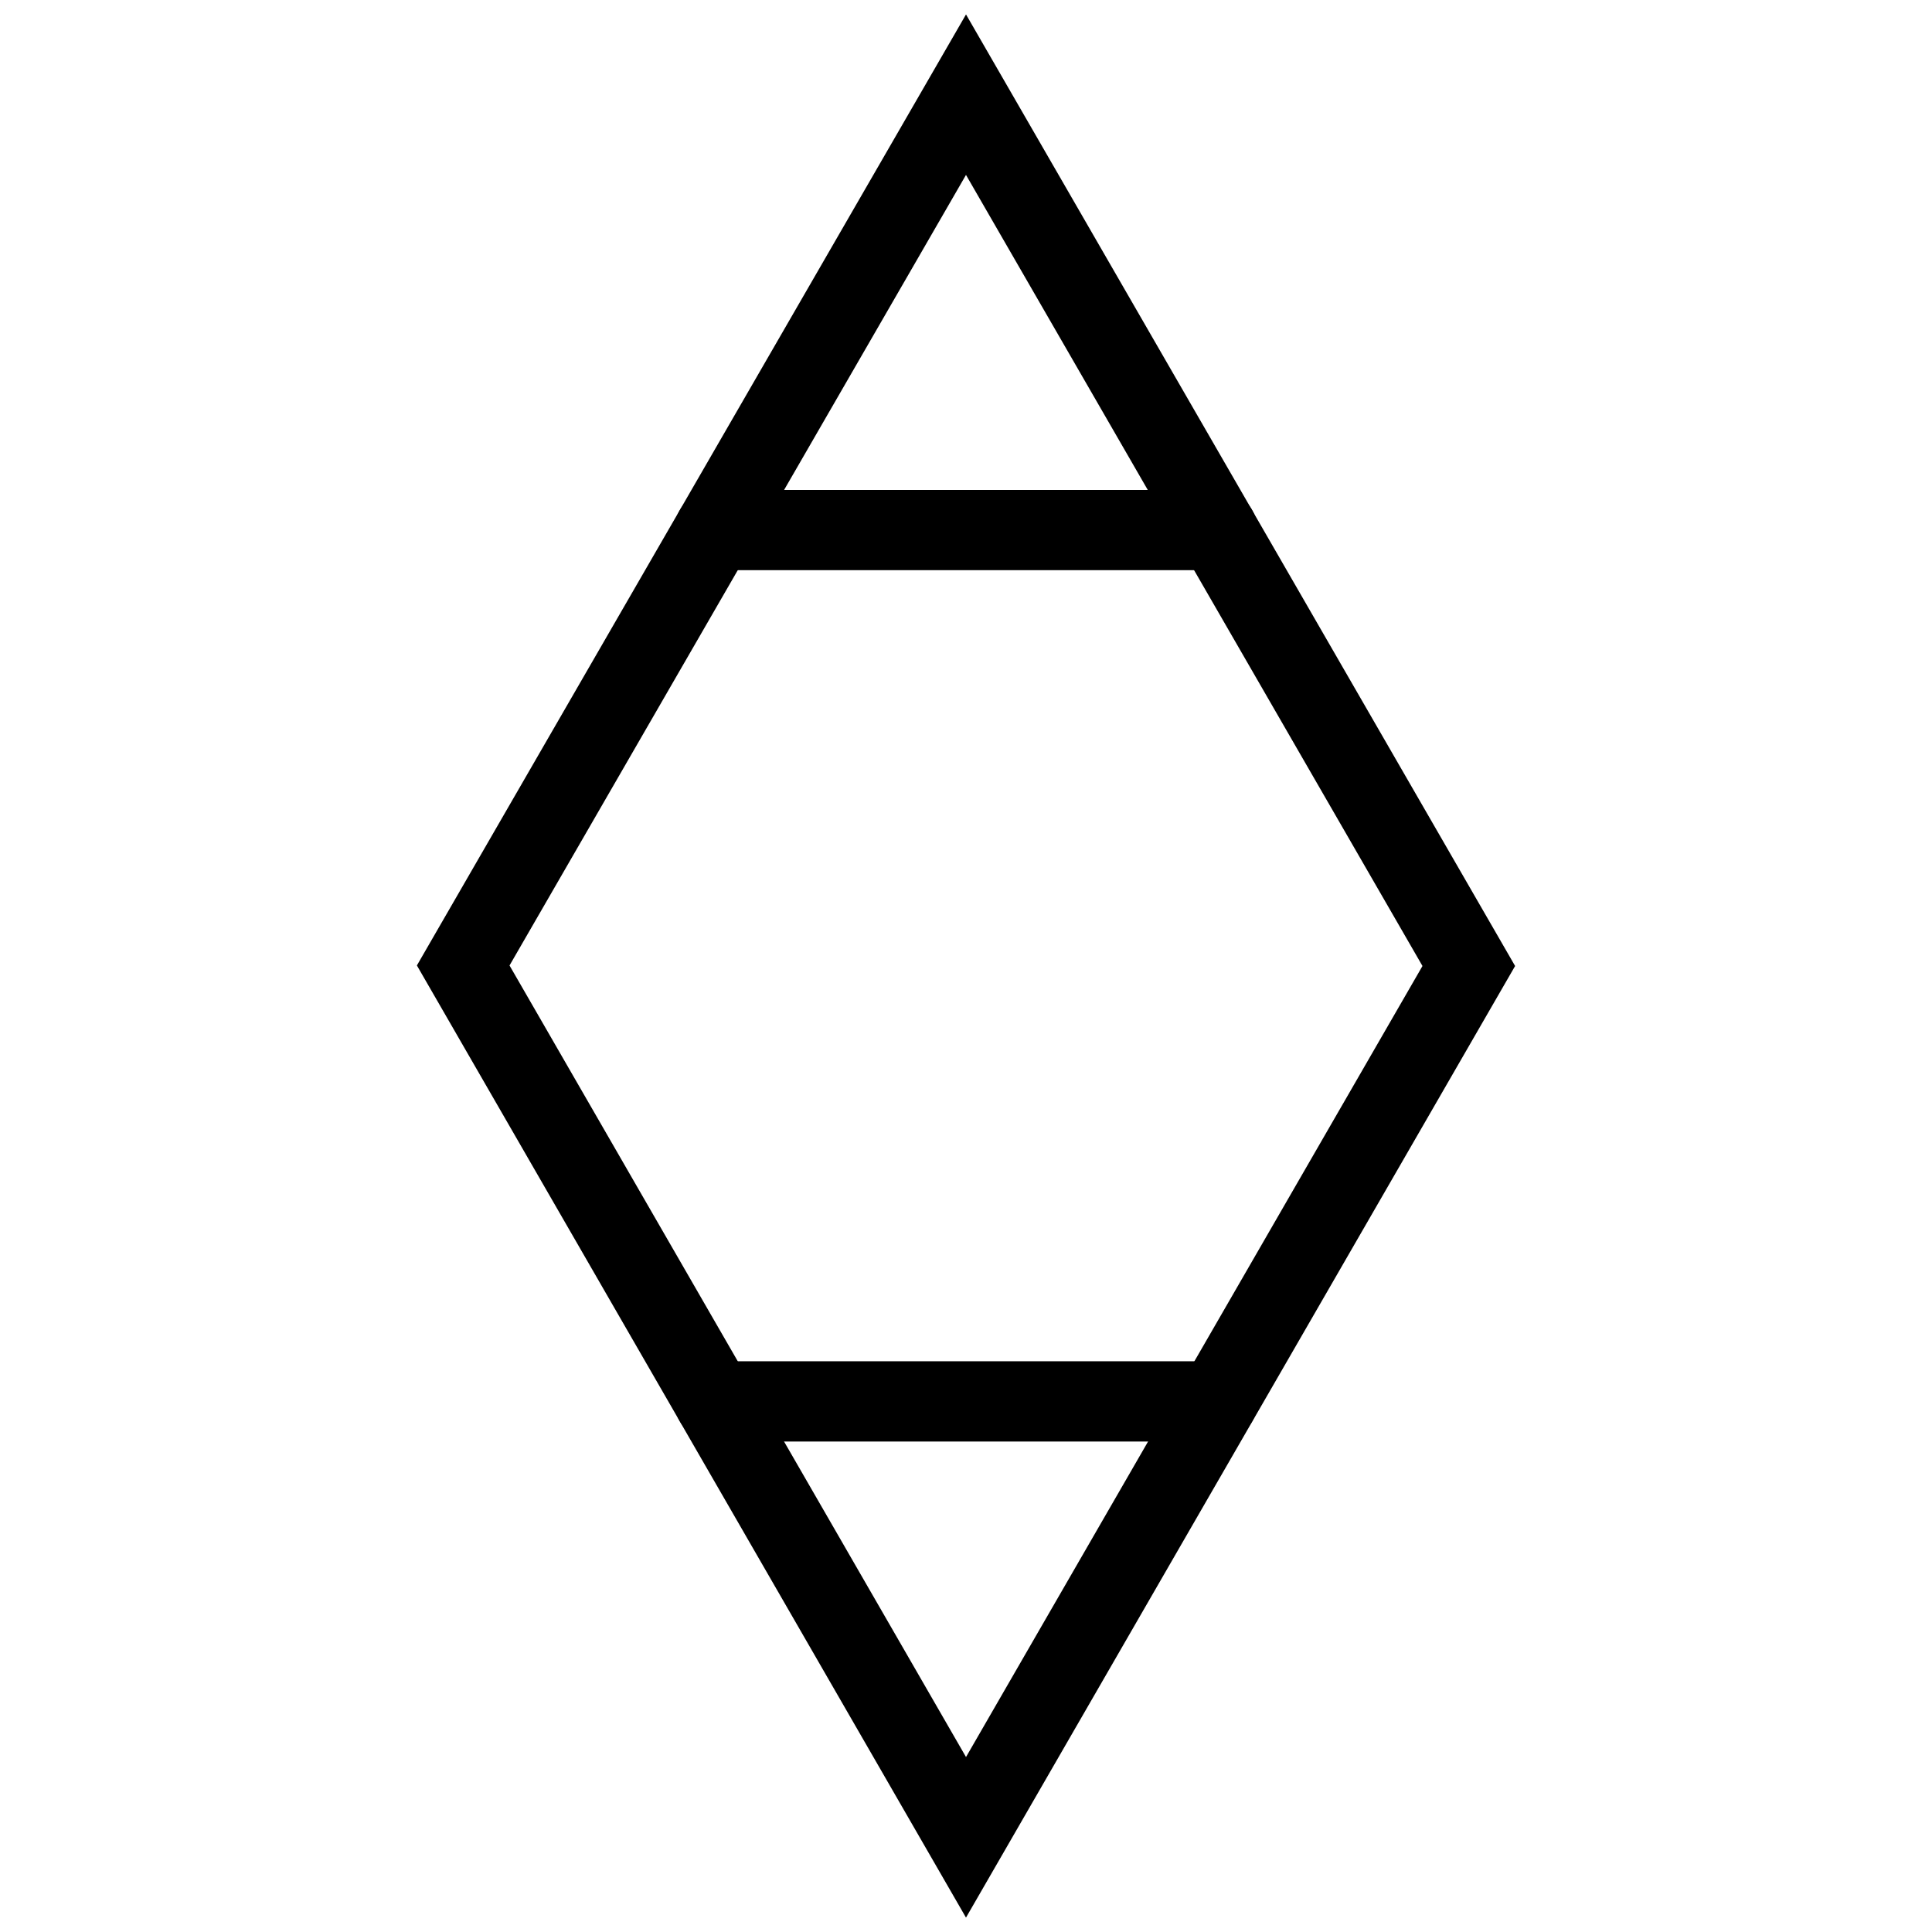 <svg xmlns="http://www.w3.org/2000/svg" width="1024pt" height="1024pt" viewBox="0 0 361.2 361.2" id="PROJEKT23Logo">
  <g id="g848" stroke-width="15" fill="none" stroke="#000" stroke-linecap="round">
    <path id="TopLine" d="M227.6 99.1h-94"/>
    <path id="BottomLine" d="M227.6 262h-94"/>
    <path id="Outline" d="M180.6 17.7l94 162.9-94 162.9-94-163z"/>
  </g>
</svg>